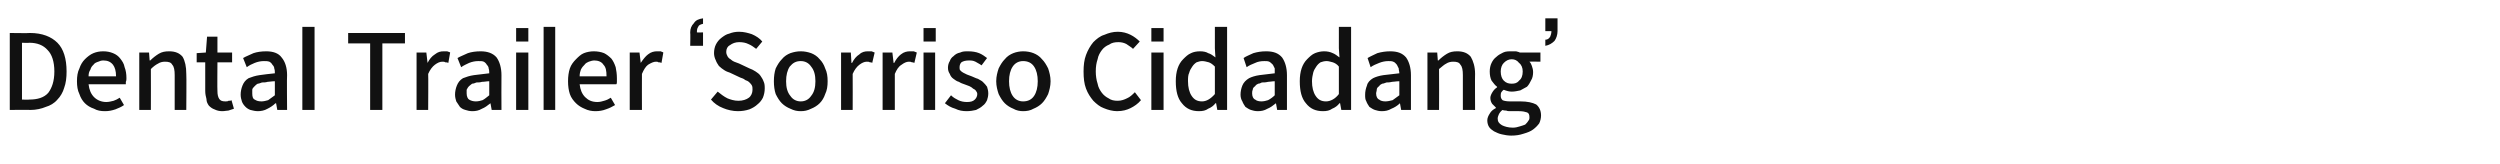 <?xml version="1.0" standalone="no"?><!DOCTYPE svg PUBLIC "-//W3C//DTD SVG 1.1//EN" "http://www.w3.org/Graphics/SVG/1.1/DTD/svg11.dtd"><svg xmlns="http://www.w3.org/2000/svg" version="1.1" width="409.3px" height="26.8px" viewBox="0 -3 409.3 26.8" style="top:-3px"><desc>Dental Trailer ‘Sorriso Cidadang’</desc><defs/><g id="Polygon122882"><path d="m1.6 15V2.4s3.3.05 3.3 0c2 0 3.5.6 4.5 1.6c1 1 1.5 2.6 1.5 4.7c0 1-.1 1.9-.4 2.7c-.2.7-.6 1.4-1.1 1.9c-.5.6-1.2 1-1.9 1.2c-.7.3-1.6.5-2.5.5c0-.04-3.4 0-3.4 0zm2-1.7s1.16.05 1.2 0c1.3 0 2.4-.3 3.1-1.1c.6-.8 1-1.9 1-3.5c0-1.6-.4-2.8-1.1-3.5c-.7-.8-1.7-1.2-3-1.2c-.04.05-1.2 0-1.2 0v9.3zm13.6 1.9c-.7 0-1.3-.1-1.8-.4c-.6-.2-1.1-.5-1.5-.9c-.4-.4-.7-.9-.9-1.5c-.3-.6-.4-1.3-.4-2.1c0-.8.1-1.5.4-2.1c.2-.6.5-1.1.9-1.5c.4-.4.9-.8 1.4-1c.5-.2 1-.3 1.6-.3c.6 0 1.1.1 1.6.3c.5.2.9.5 1.2.9c.3.4.6.8.7 1.4c.2.5.3 1.1.3 1.8c0 .2 0 .4-.1.6v.4h-6.1c.1.9.4 1.6.9 2.1c.5.5 1.2.8 2 .8c.4 0 .8-.1 1.2-.2c.3-.1.7-.3 1-.5l.7 1.2c-.4.3-.9.5-1.4.7c-.6.2-1.1.3-1.7.3zm-2.7-5.7h4.5c0-.9-.2-1.5-.5-1.9c-.4-.5-.9-.7-1.6-.7c-.3 0-.6.1-.8.2c-.3.1-.6.2-.8.5c-.2.2-.4.4-.5.8c-.2.3-.3.6-.3 1.1zm8.3 5.5V5.6h1.6l.1 1.3h.1c.4-.4.9-.8 1.4-1.1c.5-.3 1-.4 1.7-.4c1 0 1.7.3 2.2.9c.4.7.6 1.6.6 2.8c.05-.02 0 5.9 0 5.9h-1.9V9.3c0-.8-.1-1.4-.4-1.7c-.2-.4-.6-.5-1.2-.5c-.4 0-.8.1-1.1.3c-.4.2-.8.5-1.2.9c.02.03 0 6.7 0 6.7h-1.9zm13.6.2c-.5 0-.9-.1-1.3-.3c-.3-.1-.6-.3-.9-.6c-.2-.3-.4-.6-.4-1.1c-.1-.4-.2-.8-.2-1.3V7.2h-1.4V5.7l1.5-.1l.2-2.6h1.7v2.6h2.4v1.6h-2.4s-.04 4.72 0 4.7c0 .6.1 1 .3 1.3c.2.3.5.4 1 .4c.2 0 .4 0 .5-.1c.2 0 .4 0 .5-.1l.4 1.4l-.9.3c-.3 0-.6.1-1 .1zm5.8 0c-.4 0-.8-.1-1.2-.2c-.3-.1-.6-.3-.8-.5c-.3-.3-.5-.6-.6-.9c-.1-.3-.2-.7-.2-1.1c0-.5.1-1 .3-1.5c.2-.5.5-.9 1-1.2c.5-.2 1.1-.4 1.8-.5c.7-.1 1.5-.2 2.5-.3c0-.3 0-.5-.1-.8c0-.2-.1-.4-.3-.6c-.1-.2-.3-.4-.5-.5c-.3-.1-.5-.1-.9-.1c-.5 0-1 .1-1.5.3c-.5.2-.9.4-1.3.7l-.6-1.5c.5-.3 1.1-.5 1.7-.8c.6-.2 1.3-.3 2.1-.3c1.1 0 2 .3 2.5 1c.6.7.9 1.7.9 2.9c-.05.03 0 5.7 0 5.7h-1.6l-.2-1.1s-.07.04-.1 0c-.4.4-.9.7-1.3.9c-.5.3-1.1.4-1.6.4zm.6-1.6c.4 0 .7-.1 1.1-.2c.3-.2.7-.5 1.1-.8v-2.3c-.5 0-.9.1-1.2.1c-.3.1-.6.1-.9.1c-.3.1-.5.2-.7.2c-.2.1-.3.2-.5.4c-.2.2-.4.4-.4.6v.6c0 .5.1.9.4 1c.3.2.6.3 1.1.3zm6.7 1.4V1.4h2V15h-2zm11.1 0V4.1H57V2.4h9.3v1.7h-3.7V15h-2zm7.6 0V5.6h1.6l.2 1.7s.01-.01 0 0c.3-.6.7-1.1 1.2-1.4c.5-.4.9-.5 1.5-.5h.5c.2.1.4.1.5.2l-.3 1.7c-.2-.1-.4-.1-.5-.1c-.1-.1-.3-.1-.5-.1c-.4 0-.8.2-1.2.5c-.4.3-.8.8-1.1 1.5c.04.03 0 5.9 0 5.9h-1.9zm9.1.2c-.4 0-.8-.1-1.1-.2c-.4-.1-.7-.3-.9-.5l-.6-.9c-.1-.3-.2-.7-.2-1.1c0-.5.1-1 .3-1.5c.2-.5.5-.9 1-1.2c.5-.2 1.1-.4 1.8-.5c.7-.1 1.6-.2 2.5-.3c0-.3 0-.5-.1-.8c0-.2-.1-.4-.3-.6c-.1-.2-.3-.4-.5-.5c-.2-.1-.5-.1-.9-.1c-.5 0-1 .1-1.5.3c-.4.2-.9.4-1.3.7l-.6-1.5c.5-.3 1.1-.5 1.7-.8c.6-.2 1.3-.3 2.1-.3c1.1 0 2 .3 2.6 1c.5.7.8 1.7.8 2.9c-.03.03 0 5.7 0 5.7h-1.6l-.2-1.1s-.04.04 0 0c-.5.4-.9.7-1.4.9c-.5.3-1 .4-1.6.4zm.6-1.6c.4 0 .8-.1 1.1-.2c.4-.2.7-.5 1.1-.8v-2.3c-.4 0-.8.1-1.2.1c-.3.1-.6.1-.9.1c-.2.1-.5.2-.7.2c-.1.1-.3.2-.5.4c-.2.2-.3.4-.4.6v.6c0 .5.2.9.4 1c.3.2.7.3 1.1.3zm6.6-12h2v2.2h-2V1.6zm2 13.4h-2V5.6h2v9.4zm2.5 0V1.4h1.9V15H89zm8.5.2c-.6 0-1.2-.1-1.8-.4c-.5-.2-1-.5-1.4-.9c-.4-.4-.8-.9-1-1.5c-.2-.6-.3-1.3-.3-2.1c0-.8.1-1.5.3-2.1c.2-.6.6-1.1 1-1.5c.4-.4.8-.8 1.3-1c.5-.2 1.1-.3 1.6-.3c.6 0 1.2.1 1.7.3c.4.2.8.5 1.2.9c.3.4.5.8.7 1.4c.1.5.2 1.1.2 1.8v.6c0 .1 0 .3-.1.4h-6c.1.9.4 1.6.9 2.1c.5.5 1.1.8 2 .8c.4 0 .8-.1 1.1-.2c.4-.1.8-.3 1.1-.5l.7 1.2c-.5.3-.9.5-1.5.7c-.5.2-1.1.3-1.7.3zm-2.6-5.7h4.4c0-.9-.1-1.5-.5-1.9c-.3-.5-.9-.7-1.5-.7c-.3 0-.6.1-.9.2c-.2.1-.5.2-.7.5c-.2.2-.4.4-.6.8c-.1.3-.2.6-.2 1.1zm8.2 5.5V5.6h1.6l.2 1.7s.04-.01 0 0c.4-.6.8-1.1 1.2-1.4c.5-.4 1-.5 1.5-.5h.6c.1.1.3.1.4.2l-.3 1.7c-.2-.1-.3-.1-.5-.1c-.1-.1-.3-.1-.4-.1c-.4 0-.8.2-1.3.5c-.4.3-.7.8-1 1.5c-.02.03 0 5.9 0 5.9h-2zm12-12.7v2.2H113s.05-2.15 0-2.2c0-.6.2-1.1.6-1.5c.3-.5.8-.7 1.5-.8v.9c-.4.1-.7.2-.8.5c-.2.3-.2.6-.2.9c-.03.05 1 0 1 0zm5.7 12.9c-.8 0-1.7-.2-2.4-.5c-.8-.3-1.5-.8-2-1.4l1.1-1.3c.5.4 1 .8 1.6 1.1c.5.2 1.1.4 1.8.4c.7 0 1.3-.2 1.7-.5c.4-.3.6-.8.6-1.3c0-.3 0-.5-.1-.7c-.1-.2-.3-.4-.4-.5c-.2-.2-.4-.3-.7-.4c-.2-.2-.5-.3-.8-.4l-1.7-.8c-.3-.1-.6-.2-.9-.4c-.3-.2-.6-.4-.9-.7c-.2-.3-.4-.6-.5-.9c-.2-.4-.3-.8-.3-1.2c0-.5.1-1 .3-1.4c.2-.4.5-.8.9-1.1c.4-.3.8-.6 1.3-.7c.5-.2 1-.3 1.6-.3c.8 0 1.5.2 2.1.4c.7.3 1.3.7 1.7 1.2l-1 1.2c-.4-.3-.8-.6-1.3-.8c-.4-.2-.9-.3-1.5-.3c-.6 0-1.1.2-1.5.5c-.4.2-.6.6-.6 1.1c0 .3.1.5.2.7c.1.2.3.4.5.5c.2.2.4.3.6.4c.3.1.5.2.8.3l1.7.8c.3.1.7.3 1 .5c.3.2.6.4.8.7c.2.3.4.6.5.9c.2.4.2.8.2 1.2c0 .5-.1 1-.3 1.5c-.2.4-.5.8-.9 1.1c-.3.3-.8.6-1.3.8c-.6.2-1.2.3-1.9.3zm10.3 0c-.6 0-1.1-.1-1.7-.4c-.5-.2-1-.5-1.4-.9c-.4-.4-.7-.9-1-1.5c-.2-.6-.3-1.3-.3-2.1c0-.8.1-1.5.3-2.1c.3-.6.6-1.1 1-1.5c.4-.5.9-.8 1.4-1c.6-.2 1.1-.3 1.7-.3c.6 0 1.1.1 1.7.3c.5.2 1 .5 1.4 1c.4.4.7.9.9 1.5c.3.6.4 1.3.4 2.1c0 .8-.1 1.5-.4 2.1c-.2.6-.5 1.1-.9 1.5c-.4.4-.9.7-1.4.9c-.6.3-1.1.4-1.7.4zm0-1.6c.7 0 1.3-.3 1.7-.9c.5-.6.7-1.4.7-2.4c0-1-.2-1.8-.7-2.4c-.4-.6-1-.9-1.7-.9c-.8 0-1.3.3-1.8.9c-.4.6-.6 1.4-.6 2.4c0 1 .2 1.8.7 2.4c.4.6 1 .9 1.7.9zm6.6 1.4V5.6h1.6l.1 1.7h.1c.3-.6.7-1.1 1.2-1.4c.4-.4.9-.5 1.4-.5h.6c.2.1.3.1.5.2l-.4 1.7c-.1-.1-.3-.1-.4-.1c-.1-.1-.3-.1-.5-.1c-.4 0-.8.2-1.2.5c-.4.3-.8.8-1.1 1.5c.02.03 0 5.9 0 5.9h-1.9zm6.8 0V5.6h1.6l.2 1.7h.1c.3-.6.7-1.1 1.1-1.4c.5-.4 1-.5 1.5-.5h.6c.2.1.3.1.5.2l-.4 1.7c-.2-.1-.3-.1-.4-.1c-.2-.1-.3-.1-.5-.1c-.4 0-.8.2-1.2.5c-.5.3-.8.8-1.1 1.5v5.9h-2zm6.7-13.4h2v2.2h-2V1.6zm1.9 13.4h-1.9V5.6h1.9v9.4zm5.2.2c-.7 0-1.3-.1-1.9-.4c-.7-.2-1.2-.5-1.7-.9l1-1.3c.4.4.8.6 1.2.8c.4.2.9.3 1.4.3c.6 0 1-.1 1.3-.4c.2-.2.4-.5.4-.9c0-.2-.1-.4-.2-.5c-.1-.2-.3-.3-.5-.4c-.2-.2-.4-.3-.6-.4c-.3-.1-.5-.2-.8-.3c-.3-.1-.6-.2-.9-.4c-.4-.1-.6-.3-.9-.5c-.3-.2-.5-.5-.6-.8c-.2-.3-.3-.6-.3-1c0-.4.1-.8.3-1.1c.1-.3.3-.6.6-.8c.3-.3.6-.5 1.1-.6c.4-.2.8-.2 1.3-.2c.7 0 1.3.1 1.8.3c.5.2.9.5 1.3.8l-.9 1.2c-.4-.3-.7-.4-1-.6c-.4-.2-.7-.2-1.1-.2c-.5 0-.9.1-1.2.3c-.2.2-.3.5-.3.8c0 .2 0 .4.1.5c.2.2.3.3.5.4l.6.3c.3.1.5.2.8.3c.3.1.6.3 1 .4c.3.2.6.3.8.5c.3.3.5.5.7.8c.1.3.2.7.2 1.1c0 .4-.1.8-.2 1.1c-.2.4-.4.7-.7.9c-.3.3-.7.5-1.1.7c-.4.1-1 .2-1.5.2zm9.2 0c-.5 0-1.1-.1-1.6-.4c-.5-.2-1-.5-1.4-.9c-.4-.4-.7-.9-1-1.5c-.2-.6-.4-1.3-.4-2.1c0-.8.2-1.5.4-2.1c.3-.6.6-1.1 1-1.5c.4-.5.9-.8 1.4-1c.5-.2 1.1-.3 1.6-.3c.6 0 1.2.1 1.7.3c.5.2 1 .5 1.4 1c.4.4.7.9 1 1.5c.2.6.4 1.3.4 2.1c0 .8-.2 1.5-.4 2.1c-.3.6-.6 1.1-1 1.5c-.4.4-.9.7-1.4.9c-.5.3-1.1.4-1.7.4zm0-1.6c.8 0 1.4-.3 1.8-.9c.4-.6.6-1.4.6-2.4c0-1-.2-1.8-.6-2.4c-.4-.6-1-.9-1.8-.9c-.7 0-1.3.3-1.7.9c-.4.6-.6 1.4-.6 2.4c0 1 .2 1.8.6 2.4c.4.6 1 .9 1.7.9zm15.4 1.6c-.7 0-1.5-.2-2.2-.5c-.6-.2-1.2-.7-1.7-1.2c-.5-.6-.9-1.2-1.2-2c-.3-.8-.4-1.7-.4-2.8c0-1 .1-1.9.4-2.7c.3-.8.7-1.5 1.2-2.1c.5-.5 1.1-1 1.8-1.2c.7-.3 1.4-.5 2.2-.5c.8 0 1.5.2 2.1.5c.6.3 1.1.7 1.5 1.1L185.5 5c-.3-.3-.7-.5-1.1-.8c-.4-.2-.8-.3-1.3-.3c-.6 0-1.1.1-1.5.4c-.5.2-.9.5-1.2.9c-.3.4-.6.9-.7 1.5c-.2.6-.3 1.2-.3 2c0 .7.1 1.4.3 2c.1.6.4 1.1.7 1.5c.3.4.7.7 1.1.9c.4.3.9.4 1.5.4c.6 0 1.1-.2 1.5-.4c.5-.2.9-.6 1.3-1l1 1.3c-.5.6-1.1 1-1.7 1.3c-.6.3-1.3.5-2.2.5zm5.6-13.6h2v2.2h-2V1.6zm2 13.4h-2V5.6h2v9.4zm5.8.2c-1.2 0-2.1-.4-2.8-1.3c-.7-.8-1-2-1-3.6c0-.8.1-1.5.3-2.1c.2-.6.5-1.1.9-1.5c.4-.4.8-.8 1.3-1c.4-.2.9-.3 1.5-.3c.5 0 1 .1 1.3.3c.4.1.8.4 1.2.7c-.02.03-.1-1.5-.1-1.5V1.4h2V15h-1.6l-.2-1.1h-.1c-.3.4-.7.7-1.2.9c-.4.3-.9.4-1.5.4zm.5-1.6c.7 0 1.4-.4 2.1-1.2V7.9c-.4-.4-.7-.6-1-.7c-.4-.1-.7-.2-1.1-.2c-.3 0-.6.1-.9.2c-.3.2-.5.4-.7.7c-.2.3-.4.6-.5 1c-.2.4-.2.9-.2 1.4c0 1 .2 1.8.6 2.4c.4.6.9.9 1.7.9zm9.1 1.6c-.4 0-.8-.1-1.1-.2c-.3-.1-.6-.3-.9-.5c-.2-.3-.4-.6-.5-.9c-.2-.3-.3-.7-.3-1.1c0-.5.1-1 .3-1.5c.2-.5.6-.9 1.1-1.2c.4-.2 1-.4 1.7-.5c.7-.1 1.6-.2 2.5-.3v-.8l-.3-.6c-.2-.2-.4-.4-.6-.5c-.2-.1-.5-.1-.8-.1c-.6 0-1.1.1-1.5.3c-.5.2-1 .4-1.4.7l-.5-1.5c.4-.3 1-.5 1.6-.8c.7-.2 1.3-.3 2.1-.3c1.2 0 2 .3 2.6 1c.5.7.8 1.7.8 2.9v5.7h-1.6l-.2-1.1s-.02.04 0 0c-.5.4-.9.7-1.4.9c-.5.3-1 .4-1.6.4zm.6-1.6c.4 0 .8-.1 1.1-.2c.4-.2.8-.5 1.1-.8v-2.3c-.4 0-.8.1-1.1.1c-.4.1-.7.1-1 .1c-.2.1-.4.2-.6.2c-.2.1-.4.2-.5.4c-.3.2-.4.4-.4.6c-.1.2-.1.4-.1.6c0 .5.2.9.5 1c.2.2.6.3 1 .3zm10.1 1.6c-1.2 0-2.1-.4-2.8-1.3c-.7-.8-1-2-1-3.6c0-.8.1-1.5.3-2.1c.2-.6.5-1.1.9-1.5c.4-.4.8-.8 1.3-1c.5-.2 1-.3 1.5-.3c.5 0 1 .1 1.4.3c.3.1.7.4 1.1.7l-.1-1.5V1.4h2V15h-1.6l-.2-1.1h-.1c-.3.4-.7.7-1.2.9c-.4.3-.9.4-1.5.4zm.5-1.6c.7 0 1.5-.4 2.1-1.2V7.9c-.3-.4-.7-.6-1-.7c-.4-.1-.7-.2-1-.2c-.4 0-.7.1-1 .2c-.3.2-.5.4-.7.7c-.2.3-.4.6-.5 1c-.1.4-.2.9-.2 1.4c0 1 .2 1.8.6 2.4c.4.6.9.9 1.7.9zm9.1 1.6c-.4 0-.8-.1-1.1-.2c-.3-.1-.6-.3-.9-.5c-.2-.3-.4-.6-.5-.9c-.2-.3-.2-.7-.2-1.1c0-.5.1-1 .3-1.5c.1-.5.5-.9 1-1.2c.4-.2 1-.4 1.7-.5c.8-.1 1.6-.2 2.6-.3c0-.3-.1-.5-.1-.8l-.3-.6c-.2-.2-.3-.4-.6-.5c-.2-.1-.5-.1-.8-.1c-.5 0-1 .1-1.5.3c-.5.2-1 .4-1.4.7l-.5-1.5c.5-.3 1-.5 1.6-.8c.7-.2 1.4-.3 2.1-.3c1.2 0 2 .3 2.6 1c.5.7.8 1.7.8 2.9v5.7h-1.6l-.2-1.1s-.01.04 0 0c-.4.4-.9.7-1.4.9c-.5.3-1 .4-1.6.4zm.6-1.6c.4 0 .8-.1 1.2-.2c.3-.2.7-.5 1.1-.8v-2.3c-.5 0-.9.1-1.2.1c-.4.1-.7.1-.9.1c-.3.1-.5.2-.7.2c-.2.1-.4.2-.5.4c-.3.2-.4.4-.4.6c0 .2-.1.4-.1.6c0 .5.2.9.5 1c.2.2.6.3 1 .3zm6.9 1.4V5.6h1.6l.1 1.3h.1c.4-.4.9-.8 1.4-1.1c.5-.3 1-.4 1.7-.4c1 0 1.7.3 2.2.9c.4.7.7 1.6.7 2.8c-.03-.02 0 5.9 0 5.9h-2V9.3c0-.8-.1-1.4-.4-1.7c-.2-.4-.6-.5-1.2-.5c-.4 0-.8.1-1.1.3c-.4.2-.7.5-1.2.9c.03.03 0 6.7 0 6.7h-1.9zm13.7 4.2c-.5 0-1.1-.1-1.5-.2c-.5-.1-.9-.3-1.3-.5c-.3-.2-.6-.4-.8-.7c-.2-.3-.3-.7-.3-1.1c0-.4.2-.8.4-1.1c.2-.4.6-.7 1-.9v-.1l-.6-.6c-.2-.3-.3-.6-.3-1c0-.3.2-.7.4-1c.2-.3.4-.5.7-.7v-.1c-.3-.2-.6-.6-.9-1c-.2-.4-.3-.9-.3-1.5c0-.5.1-1 .3-1.4c.2-.4.4-.7.8-1c.3-.3.7-.5 1.1-.7c.4-.2.9-.2 1.4-.2h.7c.3.1.5.1.6.2c.04.01 3.4 0 3.4 0v1.5s-1.83-.03-1.8 0c.2.2.3.4.4.7c.1.3.2.6.2 1c0 .5-.1 1-.3 1.3c-.2.4-.4.8-.7 1.1c-.4.2-.7.4-1.1.6c-.5.1-.9.2-1.4.2c-.4 0-.8-.1-1.3-.3c-.2.1-.3.3-.4.4c-.1.2-.1.4-.1.6c0 .3.1.5.3.7c.2.1.6.2 1.2.2h1.7c1.2 0 2 .2 2.6.5c.5.4.8 1 .8 1.8c0 .4-.1.9-.3 1.3c-.3.4-.6.7-1 1c-.4.3-.9.5-1.6.7c-.6.2-1.2.3-2 .3zm.1-8.5c.5 0 .9-.1 1.2-.5c.4-.3.6-.8.6-1.5c0-.6-.2-1.1-.6-1.4c-.3-.4-.7-.6-1.2-.6c-.5 0-.9.2-1.3.6c-.3.3-.5.8-.5 1.4c0 .7.2 1.2.5 1.5c.4.4.8.5 1.3.5zm.2 7.2c.4 0 .8-.1 1.1-.2c.4-.1.6-.2.9-.3c.2-.2.4-.4.5-.6c.2-.2.2-.4.2-.6c0-.4-.1-.7-.4-.8c-.3-.1-.7-.2-1.3-.2h-1.4c-.3 0-.5 0-.7-.1c-.2 0-.4 0-.6-.1c-.3.2-.5.5-.6.7c-.1.2-.2.5-.2.7c0 .5.2.8.7 1.1c.4.2 1 .4 1.8.4zM253 2.1V0h2v2.1c0 .6-.2 1.2-.5 1.6c-.4.4-.9.7-1.5.8v-1c.4 0 .6-.2.8-.5c.1-.2.2-.6.2-.9h-1z" stroke="none" fill="#111111"/></g></svg>